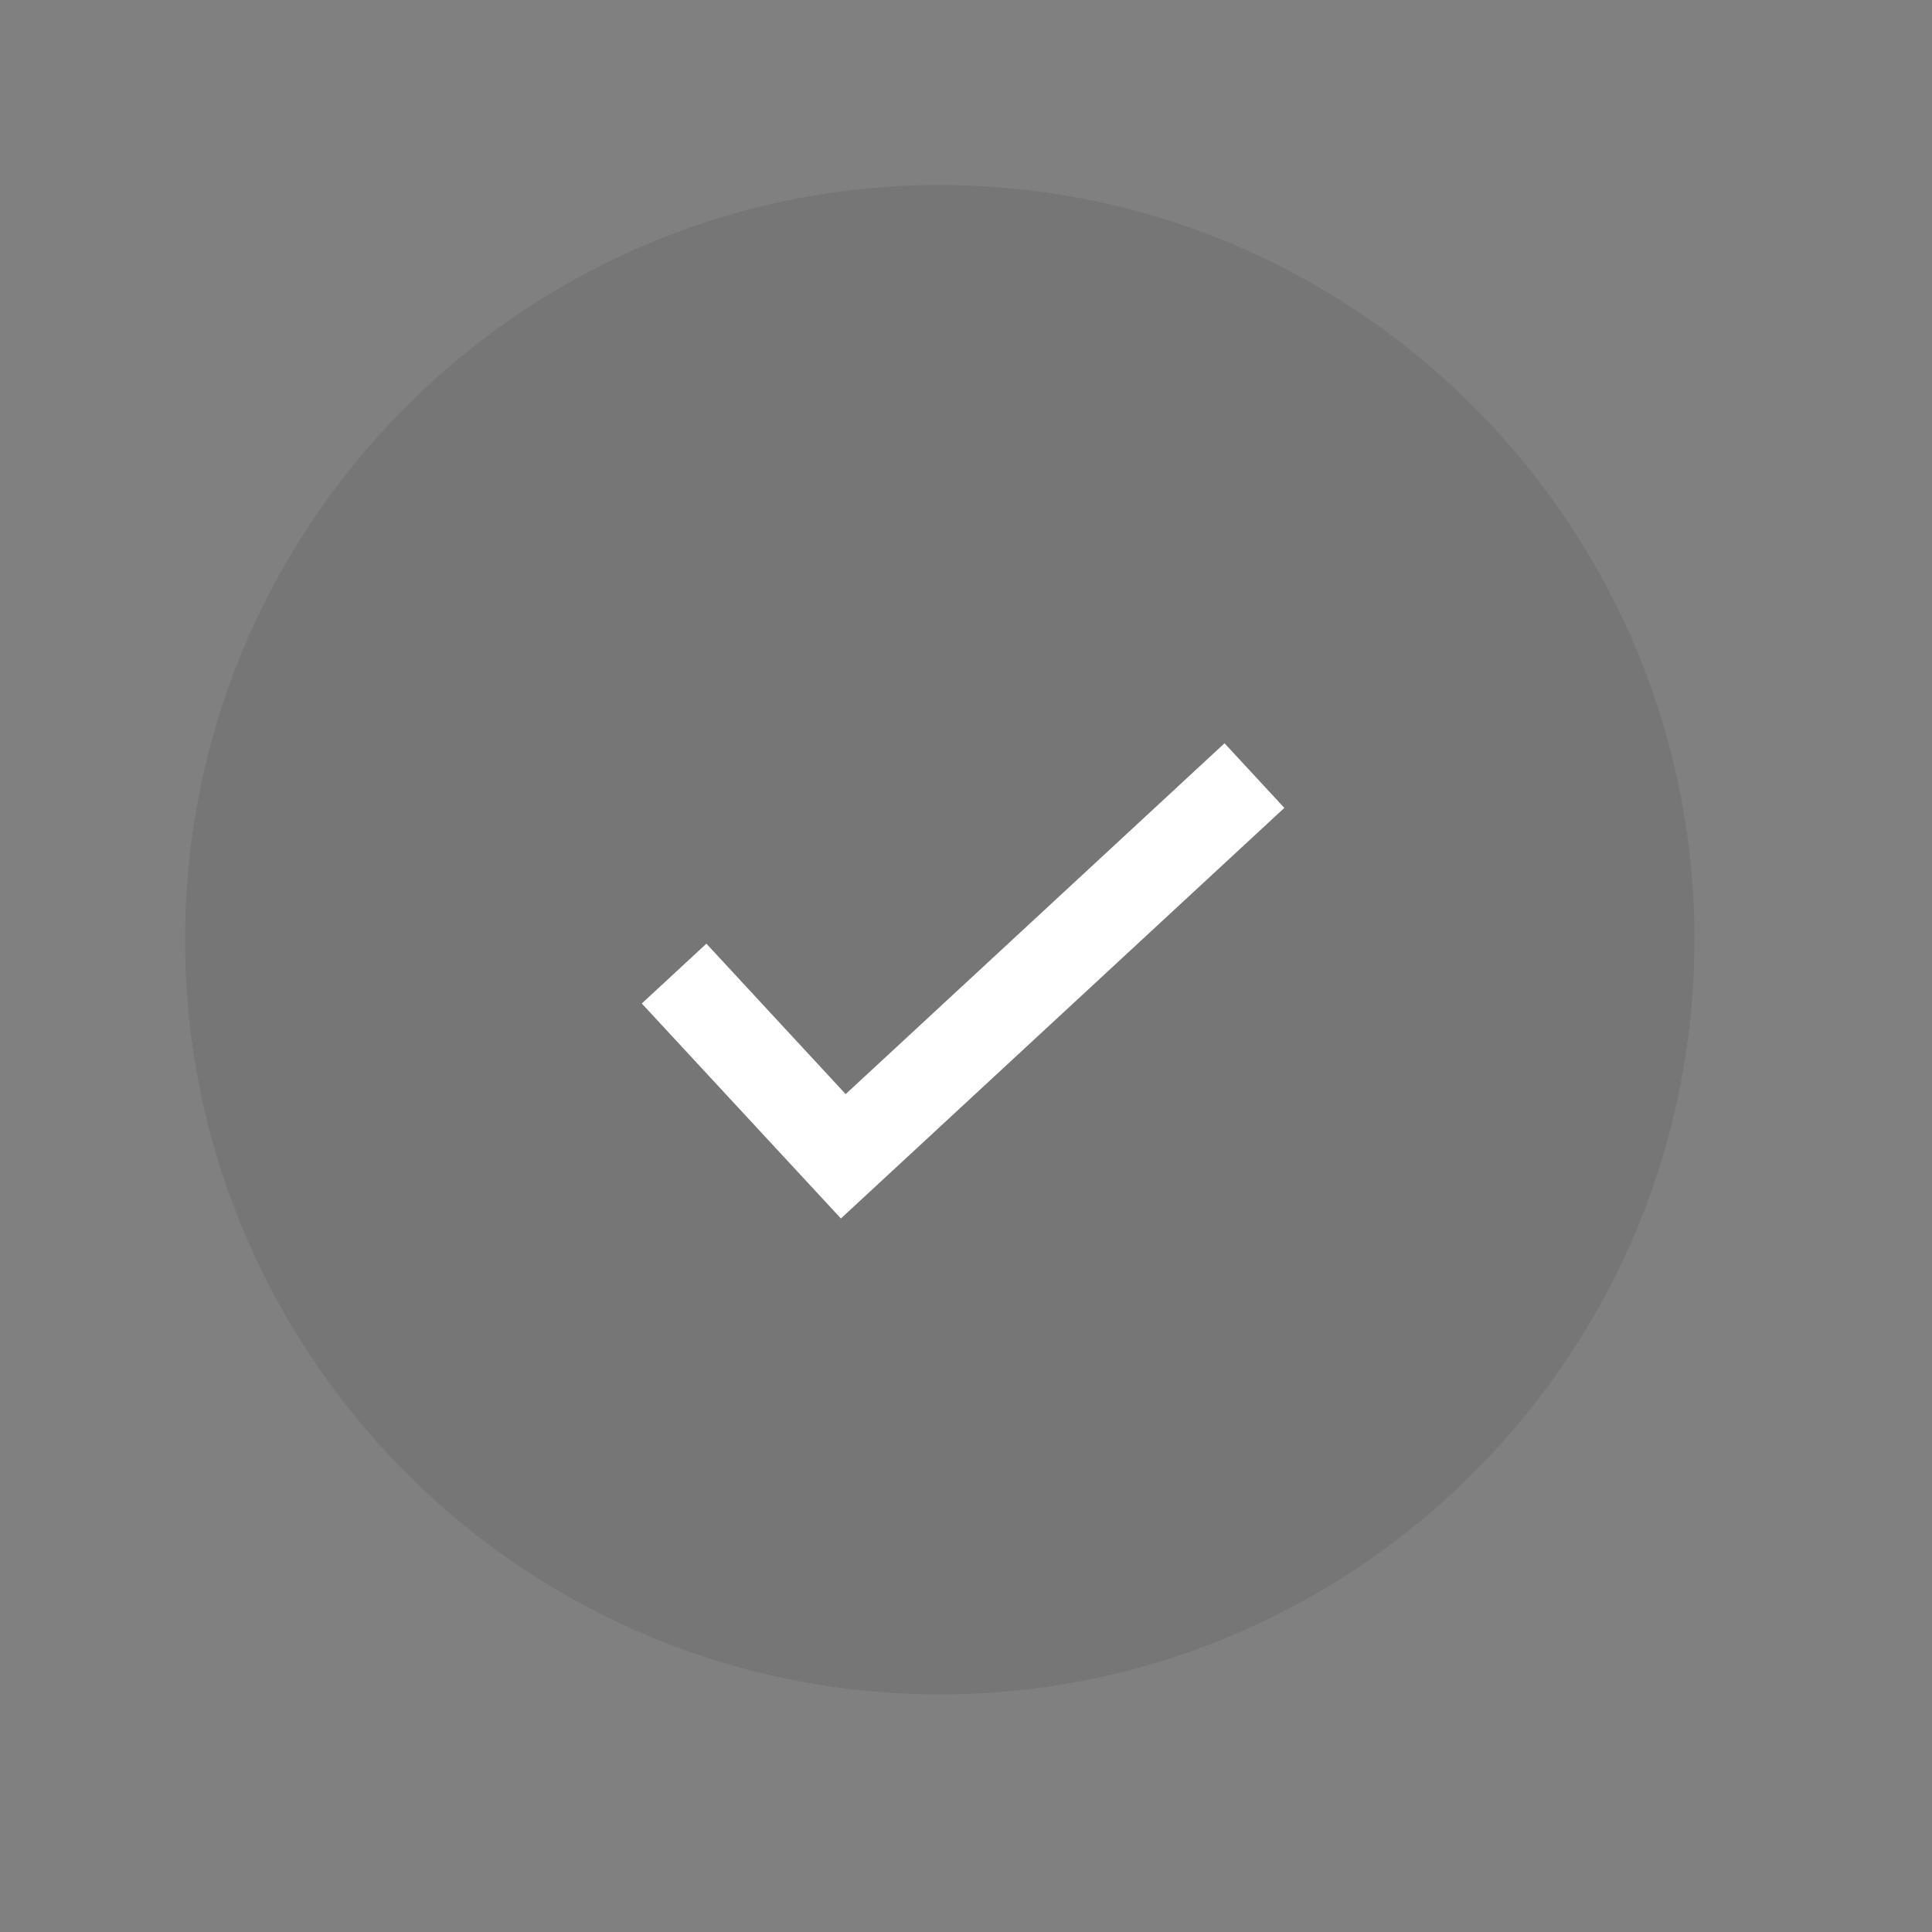 <svg width="32" height="32" viewBox="0 0 32 32" fill="none" xmlns="http://www.w3.org/2000/svg">
<rect x="0" y="0" width="32" height="32" fill="#808080" stroke="none"/>
<path opacity="0.35" d="M15.085 28.055C21.973 28.32 27.791 22.932 28.056 16.045C28.321 9.157 22.933 3.339 16.046 3.074C9.158 2.809 3.339 8.197 3.075 15.085C2.81 21.972 8.198 27.791 15.085 28.055Z" fill="#484848" fill-opacity="0.5"/>
<path d="M14.007 18.122L11.7 15.63L10.63 16.621L13.928 20.182L21.273 13.381L20.282 12.311L14.007 18.122Z" fill="white"/>
</svg>
